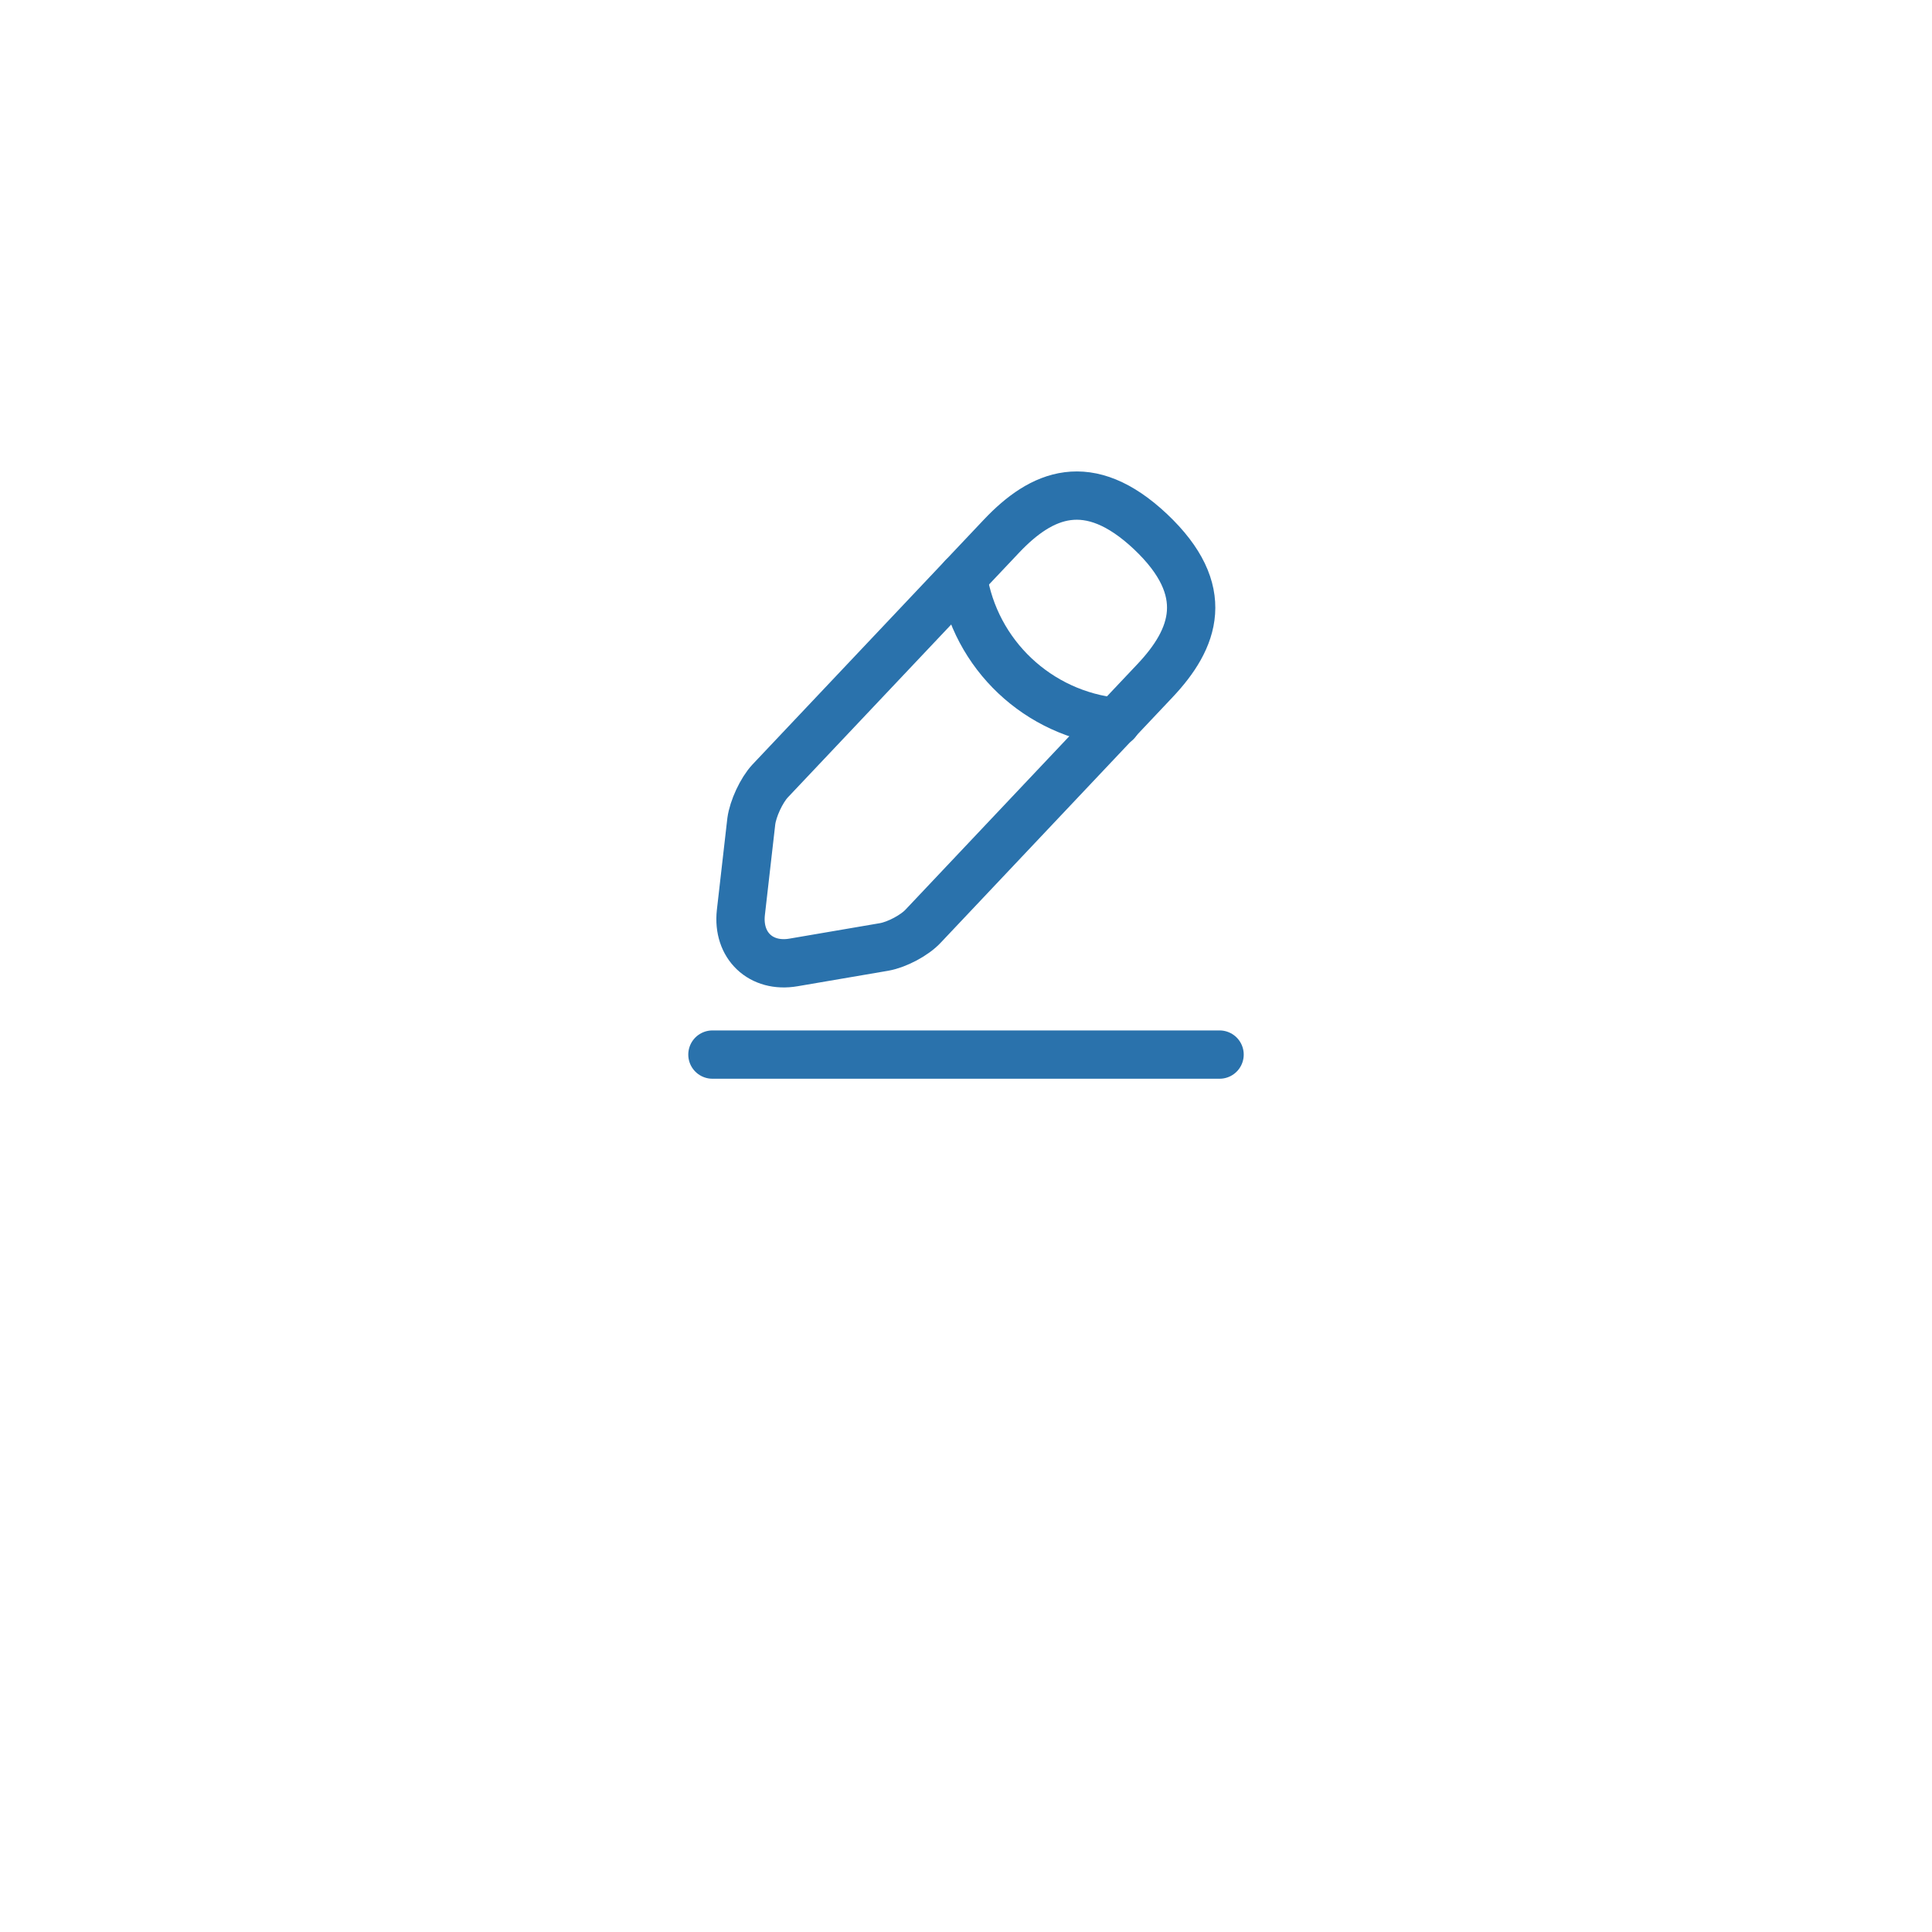 <svg width="40" height="40" viewBox="0 0 40 40" fill="none" xmlns="http://www.w3.org/2000/svg">
<g filter="url(#filter0_d_6834_18137)">
<circle cx="20" cy="16" r="12" fill="white"/>
</g>
<path d="M20.735 11.1L15.945 16.169C15.765 16.362 15.59 16.741 15.555 17.003L15.339 18.893C15.263 19.576 15.753 20.043 16.43 19.926L18.308 19.605C18.57 19.558 18.938 19.366 19.119 19.168L23.908 14.098C24.736 13.223 25.11 12.226 23.82 11.007C22.537 9.799 21.563 10.225 20.735 11.1Z" stroke="#2A72AC" stroke-miterlimit="10" stroke-linecap="round" stroke-linejoin="round"/>
<path d="M19.936 11.946C20.187 13.556 21.494 14.787 23.115 14.95" stroke="#2A72AC" stroke-miterlimit="10" stroke-linecap="round" stroke-linejoin="round"/>
<path d="M14.75 21.834H25.25" stroke="#2A72AC" stroke-miterlimit="10" stroke-linecap="round" stroke-linejoin="round"/>
<defs>
<filter id="filter0_d_6834_18137" x="0" y="0" width="40" height="40" filterUnits="userSpaceOnUse" color-interpolation-filters="sRGB">
<feFlood flood-opacity="0" result="BackgroundImageFix"/>
<feColorMatrix in="SourceAlpha" type="matrix" values="0 0 0 0 0 0 0 0 0 0 0 0 0 0 0 0 0 0 127 0" result="hardAlpha"/>
<feOffset dy="4"/>
<feGaussianBlur stdDeviation="4"/>
<feComposite in2="hardAlpha" operator="out"/>
<feColorMatrix type="matrix" values="0 0 0 0 0 0 0 0 0 0 0 0 0 0 0 0 0 0 0.1 0"/>
<feBlend mode="normal" in2="BackgroundImageFix" result="effect1_dropShadow_6834_18137"/>
<feBlend mode="normal" in="SourceGraphic" in2="effect1_dropShadow_6834_18137" result="shape"/>
</filter>
</defs>
</svg>
